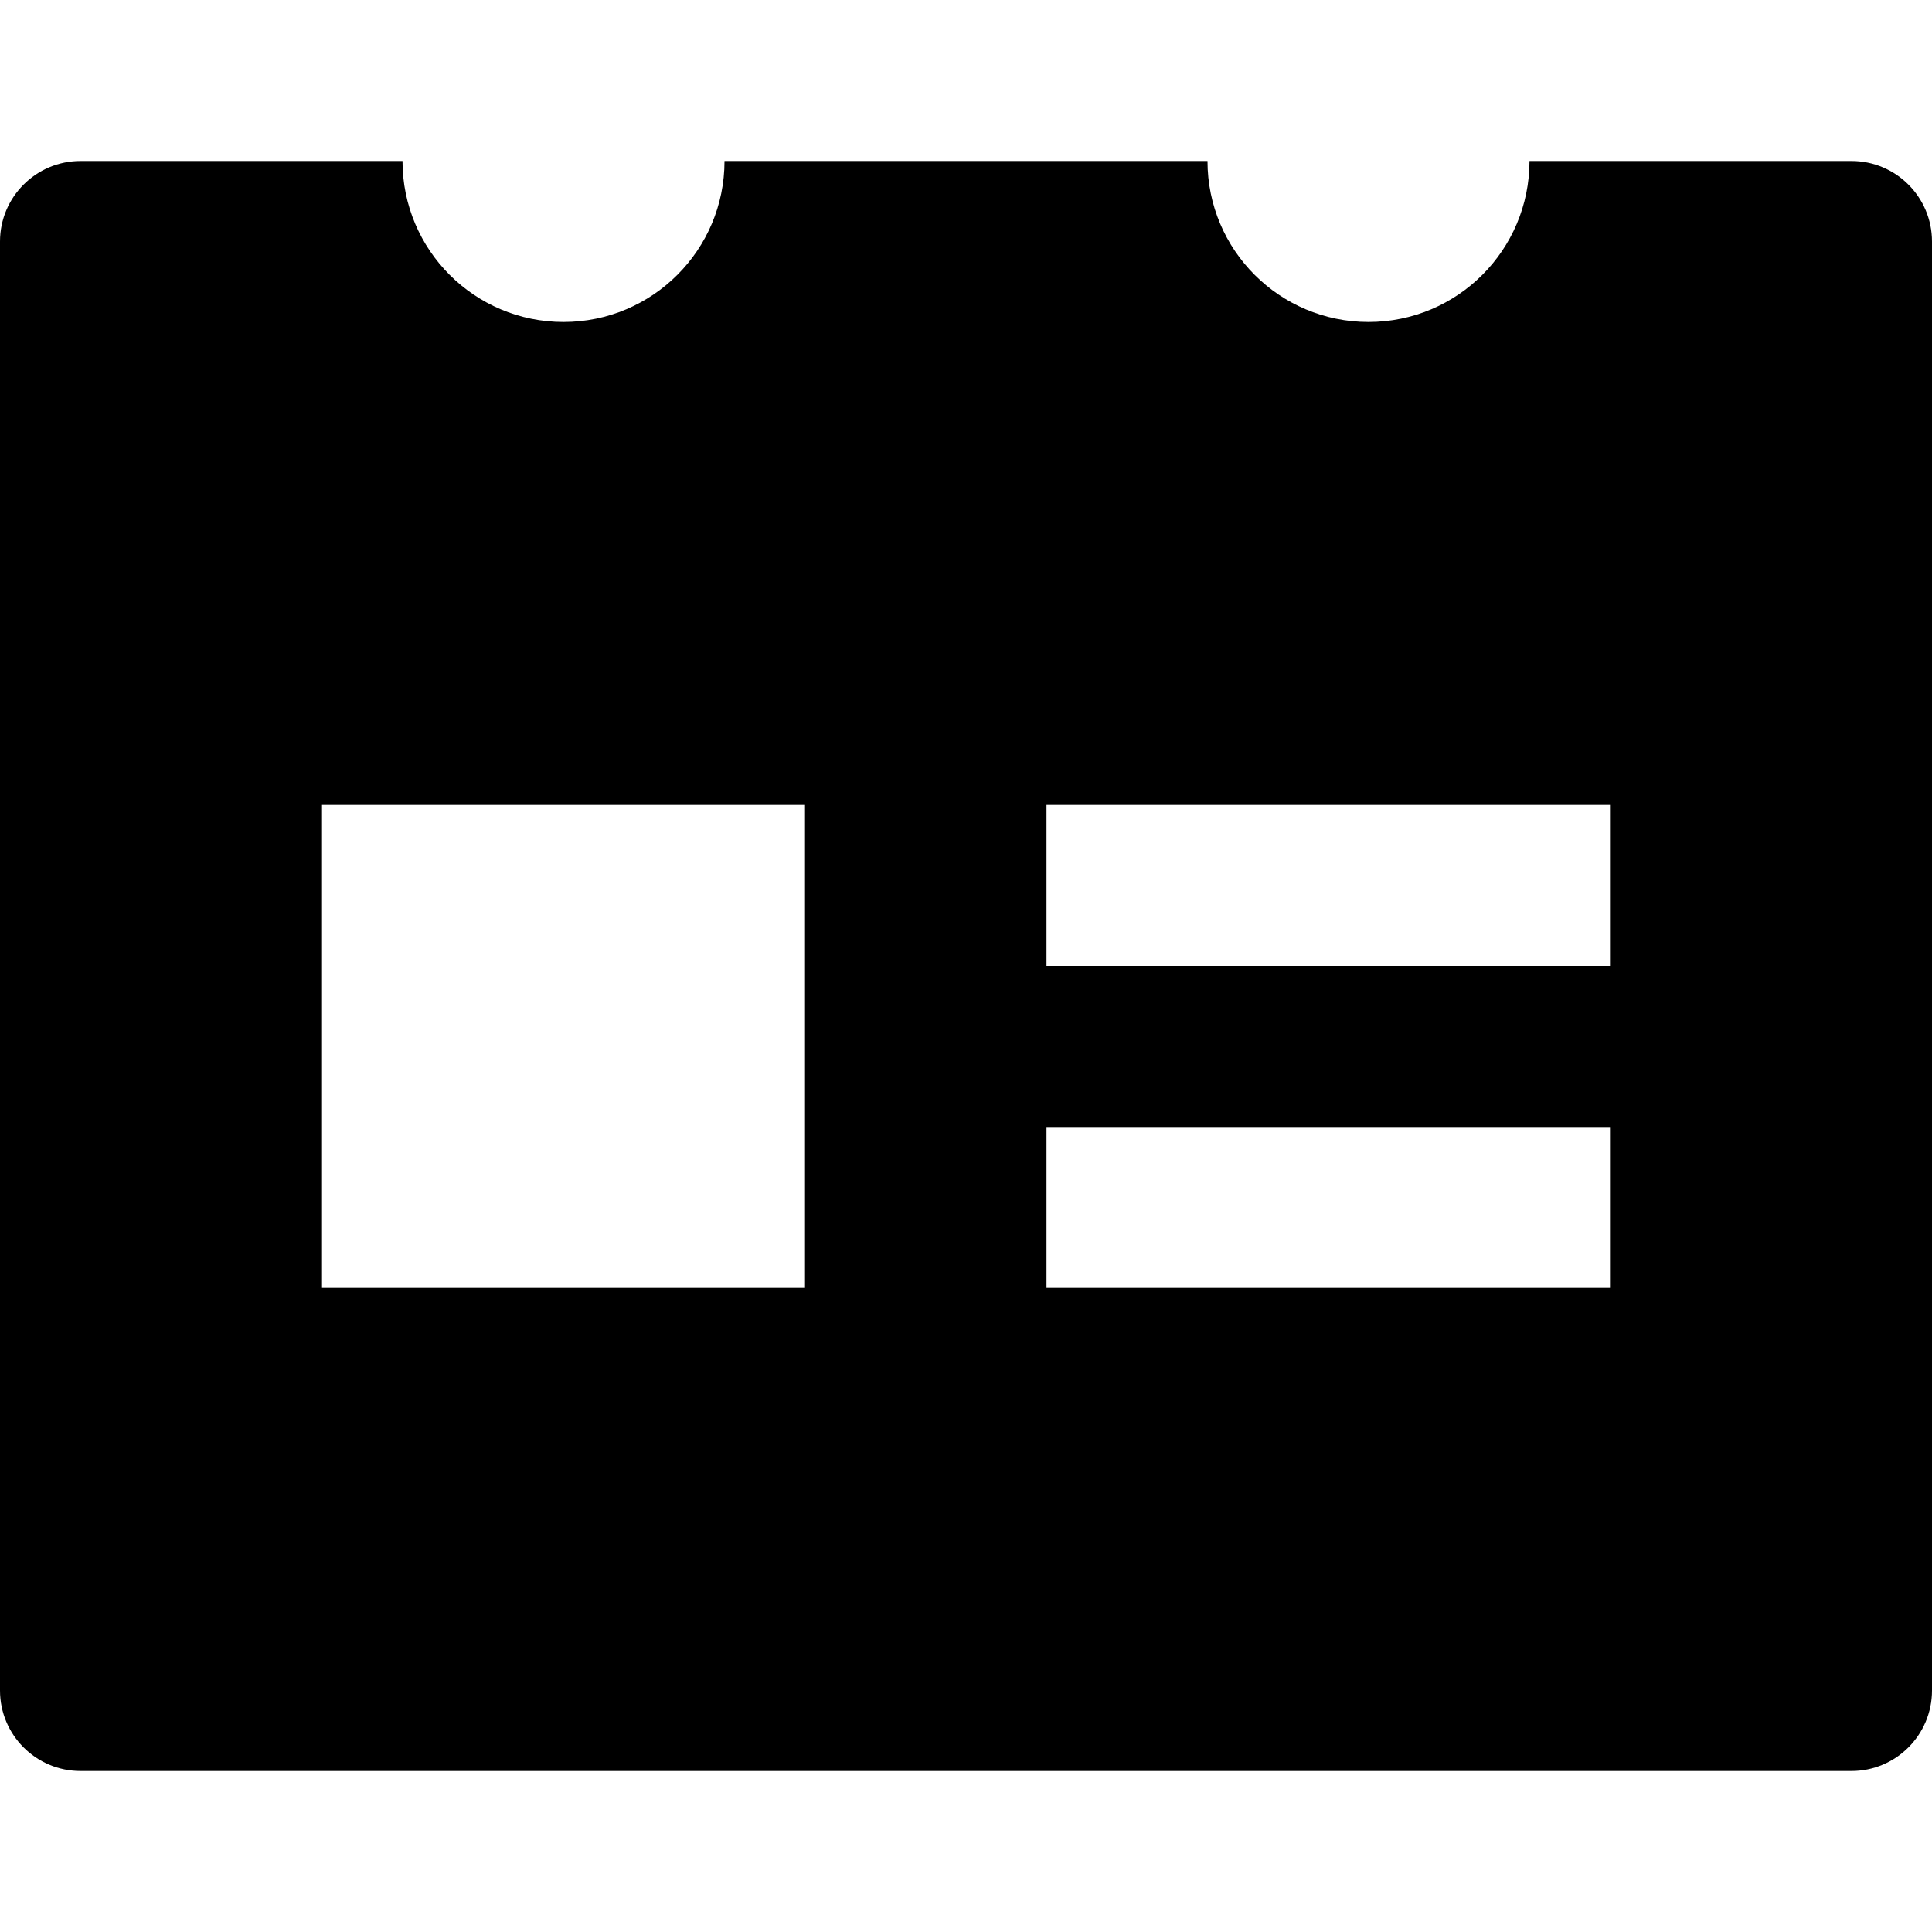 <?xml version="1.0" encoding="utf-8"?>
<!-- Generator: Adobe Illustrator 20.0.0, SVG Export Plug-In . SVG Version: 6.00 Build 0)  -->
<!DOCTYPE svg PUBLIC "-//W3C//DTD SVG 1.1//EN" "http://www.w3.org/Graphics/SVG/1.1/DTD/svg11.dtd">
<svg version="1.1" id="Layer_1" xmlns="http://www.w3.org/2000/svg" xmlns:xlink="http://www.w3.org/1999/xlink" x="0px" y="0px"
	 width="24px" height="24px" viewBox="0 0 24 24" enable-background="new 0 0 24 24" xml:space="preserve">
<path fill-rule="evenodd" clip-rule="evenodd" d="M23,2h-4c0,1.105-0.895,2-2,2s-2-0.895-2-2H9c0,1.105-0.895,2-2,2S5,3.105,5,2H1
	C0.448,2,0,2.448,0,3v18c0,0.552,0.448,1,1,1h22c0.552,0,1-0.448,1-1V3C24,2.448,23.552,2,23,2z M10,16H4v-6h6V16z M20,16h-7v-2h7
	V16z M20,12h-7v-2h7V12z"/>
</svg>
